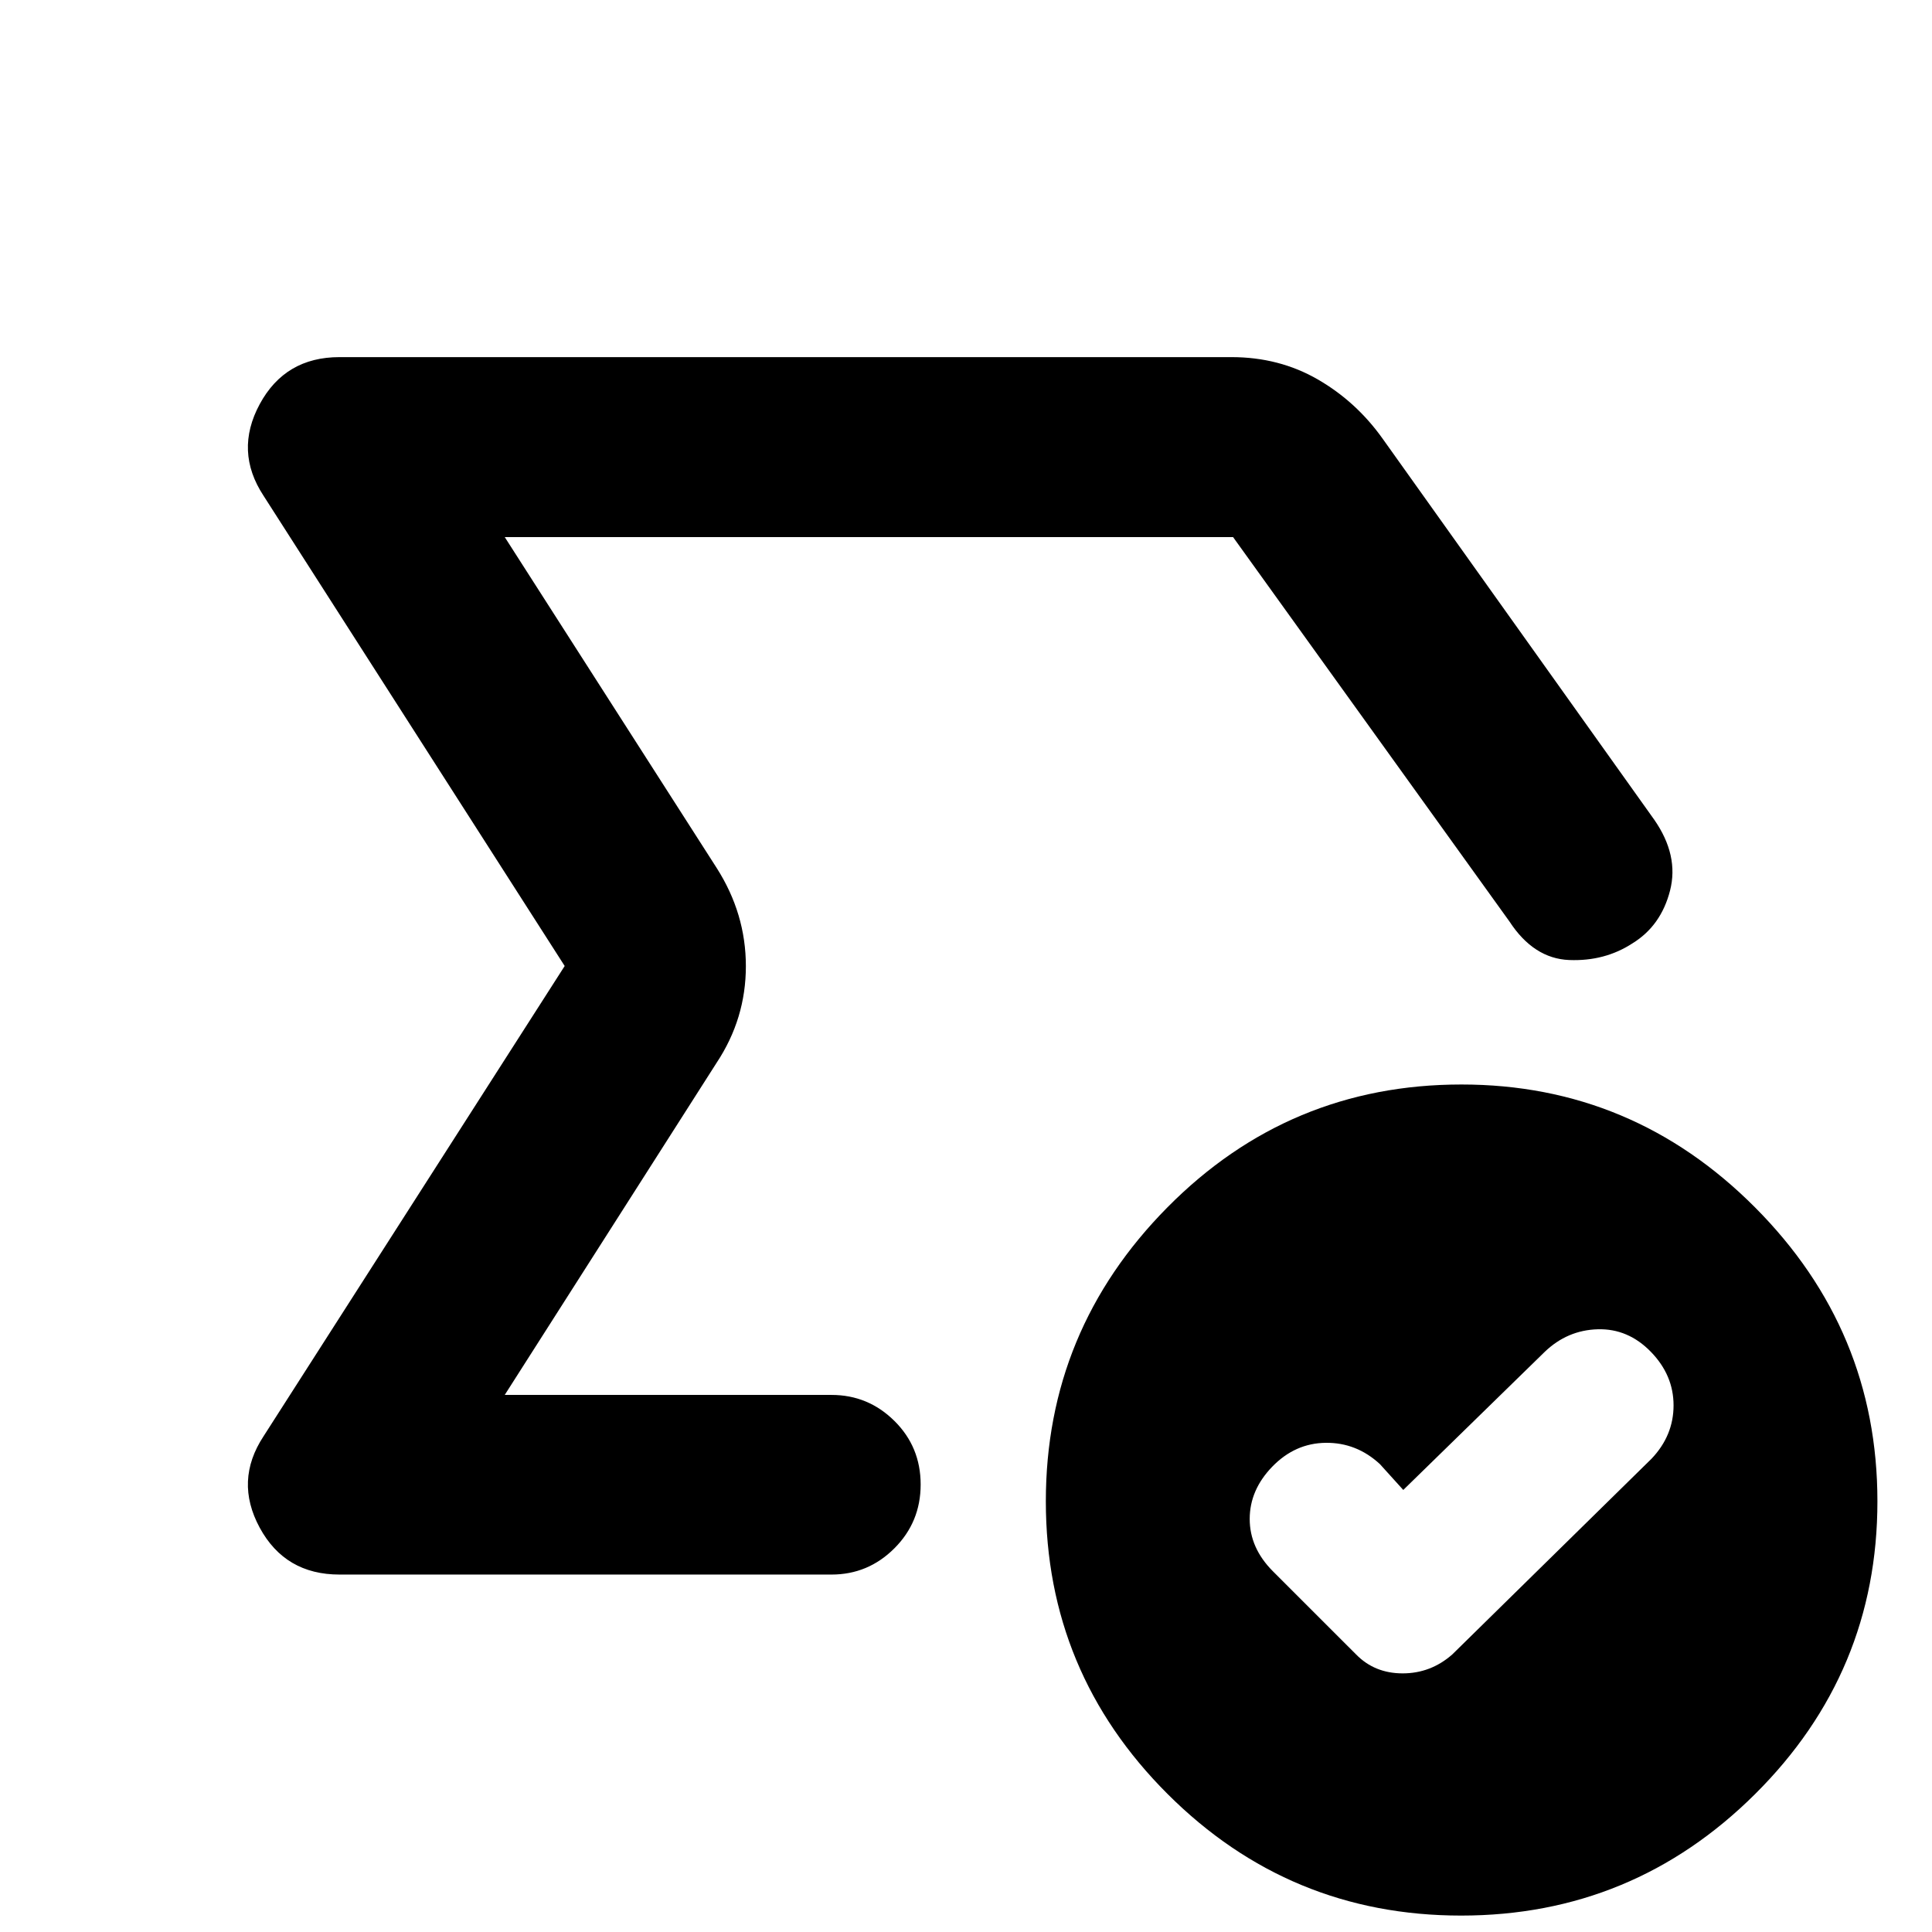 <svg xmlns="http://www.w3.org/2000/svg" height="40" viewBox="0 -960 960 960" width="40"><path d="M505.93-480ZM168.7-177.61q-27.03 0-39.66-23.31-12.62-23.32 1.92-45.42L280.59-480 130.96-713.66q-14.54-22.1-1.92-45.5 12.63-23.39 39.66-23.39h443.18q23.7 0 42.88 11.06 19.17 11.06 32.29 29.51L822-552.67q12.3 17.71 7.84 35.18-4.47 17.47-18.64 26.21-13.81 9.01-31.47 8.31-17.66-.71-29.7-19.16l-137.33-191H250.8l105.27 164.35q14.55 22.77 14.55 48.86 0 26.08-14.55 48.03L250.8-266.87h162.38q18.2 0 31.25 12.92 13.04 12.92 13.04 31.59 0 18.66-13.04 31.7-13.05 13.05-31.25 13.05H168.7Zm528.58-42.04-11.61-12.84q-11.65-10.75-26.89-10.58-15.25.16-26.57 11.82-11.24 11.59-11.24 26.03 0 14.44 11.57 26.02l41.3 41.29q9.2 9.4 23.14 9.4 13.94 0 24.64-9.4l99.05-97.29q10.91-11.5 10.91-26.49 0-14.99-11.24-26.56-11.32-11.66-26.43-11.24-15.11.42-26.37 11.24l-70.26 68.6ZM726.02-8.16q-85.36 0-145.85-60.41-60.5-60.42-60.5-145.44 0-85 60.41-146.06 60.41-61.05 146.12-61.05 85.02 0 145.85 61.05 60.83 61.06 60.83 146.06 0 85.02-60.75 145.44Q811.38-8.16 726.02-8.16Z"/></svg>